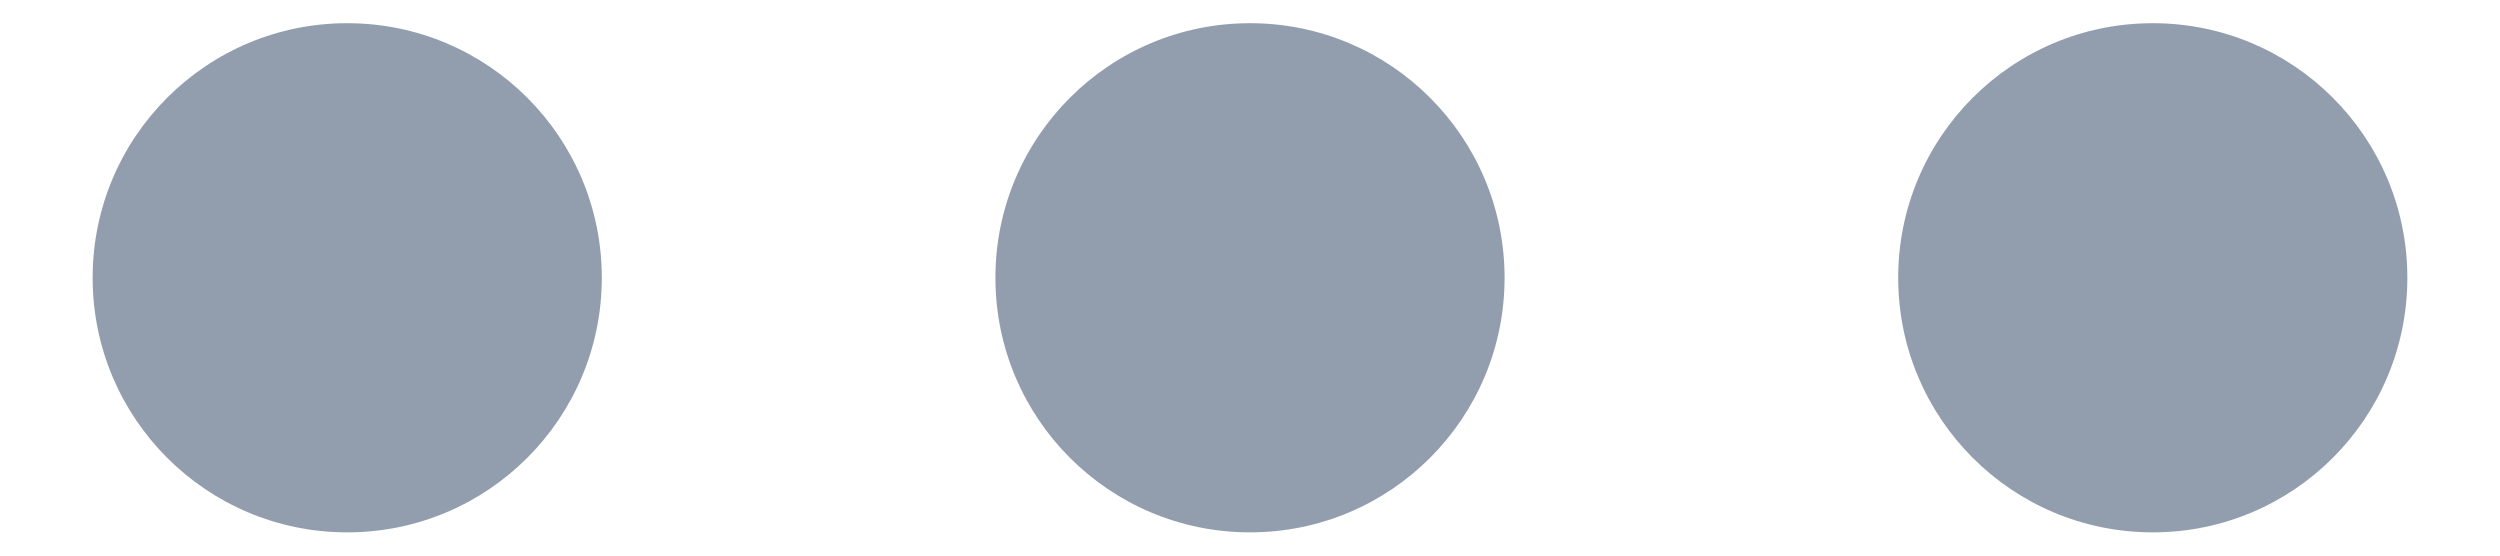 <svg width="18" height="4" viewBox="0 0 18 4" fill="none" xmlns="http://www.w3.org/2000/svg">
<path d="M2.5 0.167C1.487 0.167 0.667 0.987 0.667 2C0.667 3.013 1.487 3.833 2.5 3.833C3.513 3.833 4.333 3.013 4.333 2C4.333 0.987 3.513 0.167 2.5 0.167ZM15.5 0.167C14.487 0.167 13.667 0.987 13.667 2C13.667 3.013 14.487 3.833 15.5 3.833C16.513 3.833 17.333 3.013 17.333 2C17.333 0.987 16.513 0.167 15.5 0.167ZM9 0.167C7.987 0.167 7.167 0.987 7.167 2C7.167 3.013 7.987 3.833 9 3.833C10.013 3.833 10.833 3.013 10.833 2C10.833 0.987 10.013 0.167 9 0.167Z" fill="#929EAE"/>
</svg>

